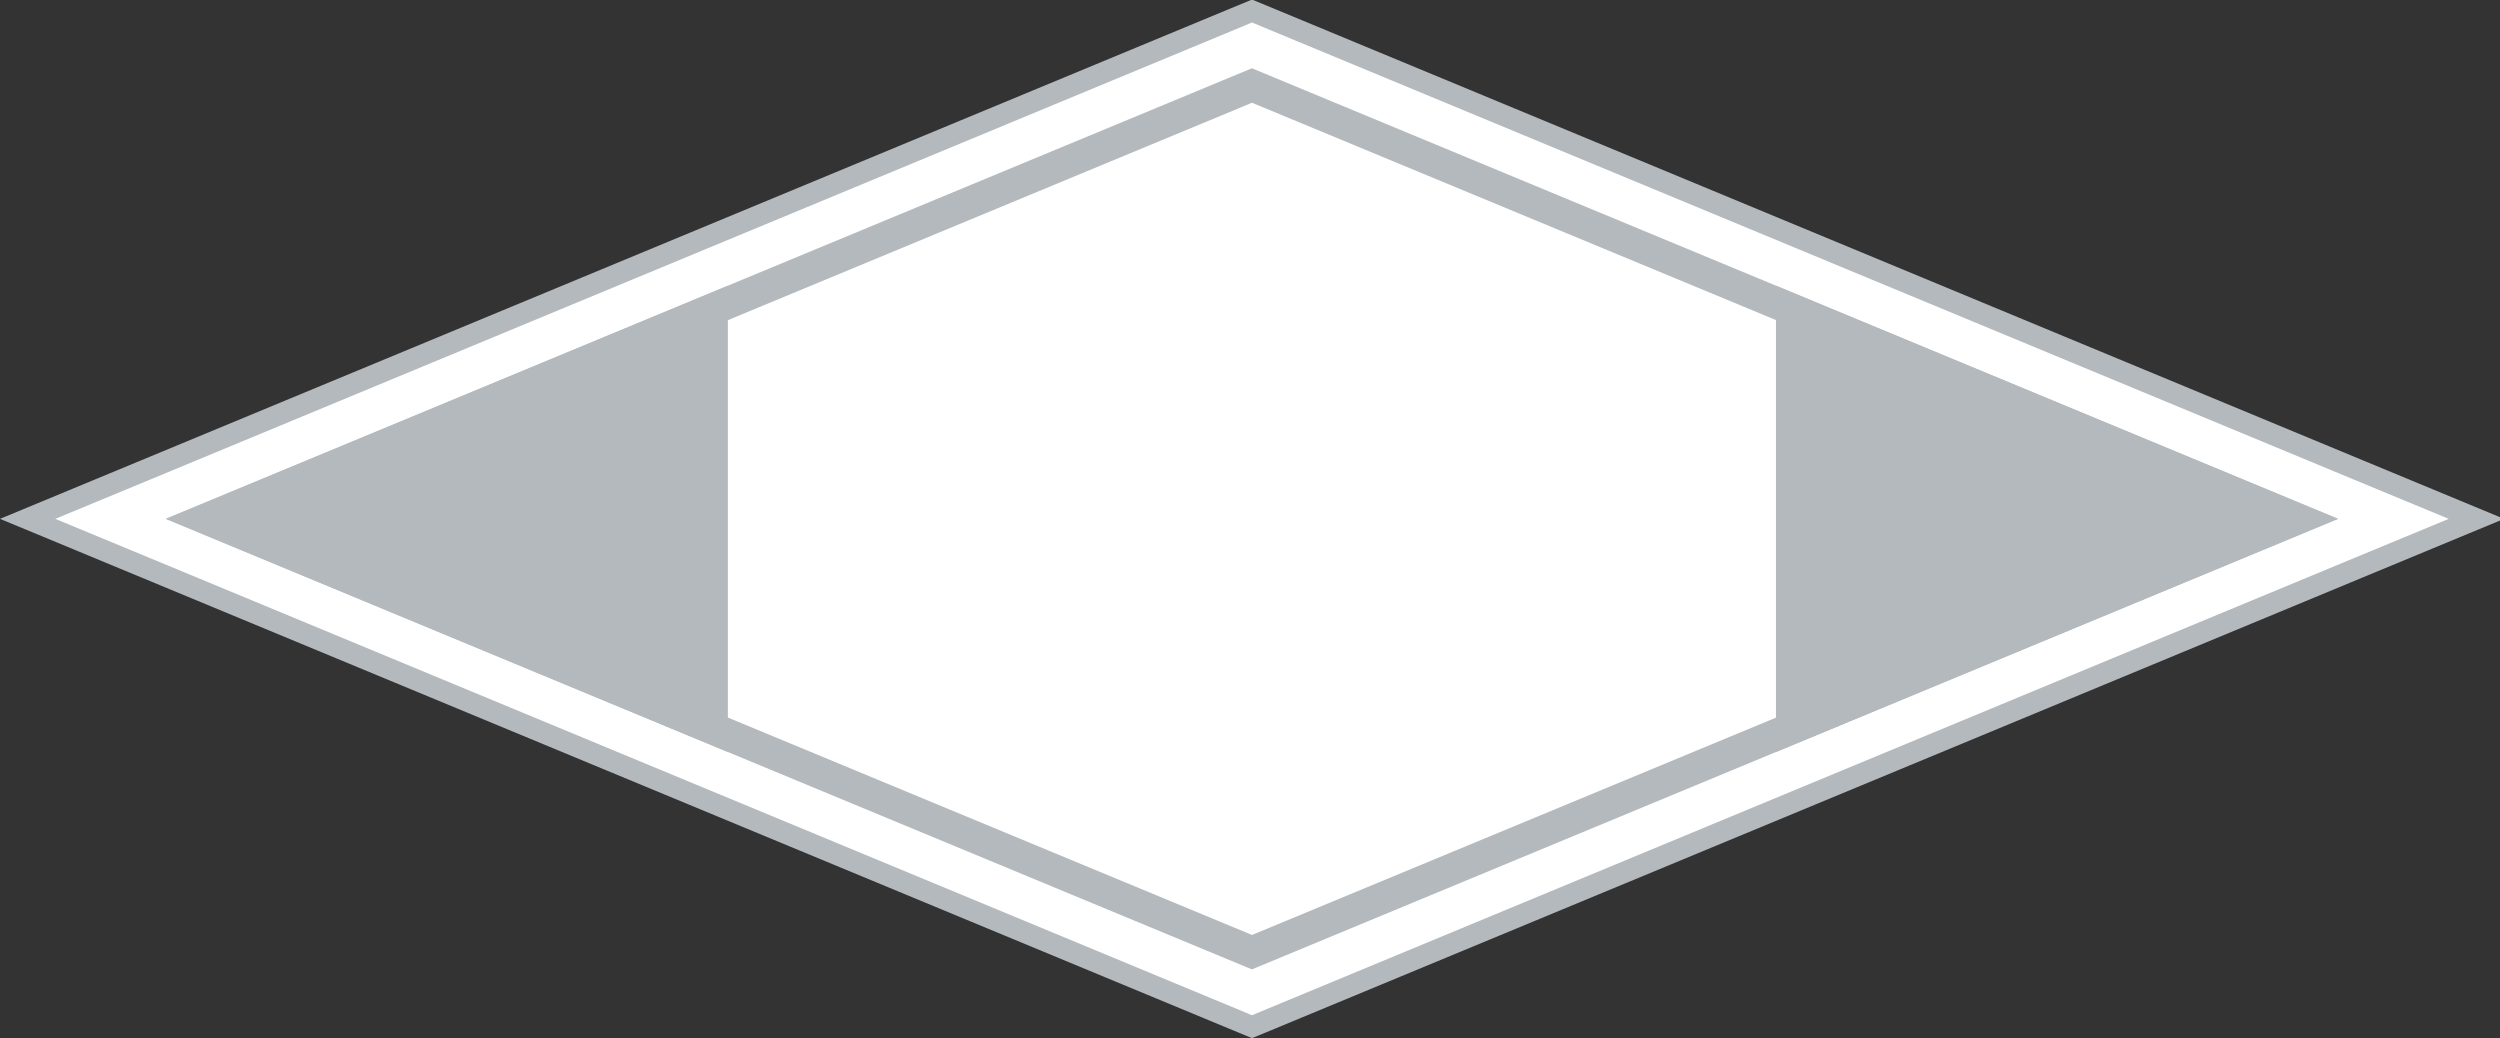 <svg xmlns="http://www.w3.org/2000/svg" viewBox="0 0 236 98" width="236" height="98">
	<rect x="0" y="0" width="236" height="98" fill="#333333" stroke="none"/>
	<defs>
		<clipPath clipPathUnits="userSpaceOnUse" id="cp1">
			<path d="M0 0L236 0L236 98L0 98Z" />
		</clipPath>
	</defs>
	<style>
		tspan { white-space:pre }
		.shp0 { fill: #b4b9bd } 
		.shp1 { fill: #ffffff } 
	</style>
	<g id="Page 1" clip-path="url(#cp1)">
		<path id="Path 1" class="shp0" d="M120.49,0.91l102.53,42.53l13.36,5.54l-13.36,5.54l-102.53,42.53l-2.3,0.95l-2.3,-0.95l-102.53,-42.53l-13.36,-5.54l13.36,-5.54l102.53,-42.53l2.3,-0.95z" />
		<path id="Path 2" class="shp1" d="M119.72,2.76l102.53,42.53l8.91,3.69l-8.91,3.69l-102.53,42.53l-1.53,0.64l-1.53,-0.64l-102.53,-42.53l-8.91,-3.69l8.91,-3.69l102.53,-42.53l1.53,-0.64zM15.66,48.98l53.05,22.01v-44.01l49.47,-20.52l49.47,20.52v44.01l-6.63,2.75l59.69,-24.76l-102.53,-42.53z" />
		<path id="Path 3" class="shp0" d="M220.71,48.98l-102.53,42.53l-102.53,-42.53l102.53,-42.53zM23.49,48.98l94.7,39.28l94.7,-39.28l-94.7,-39.28z" />
	</g>
</svg>
